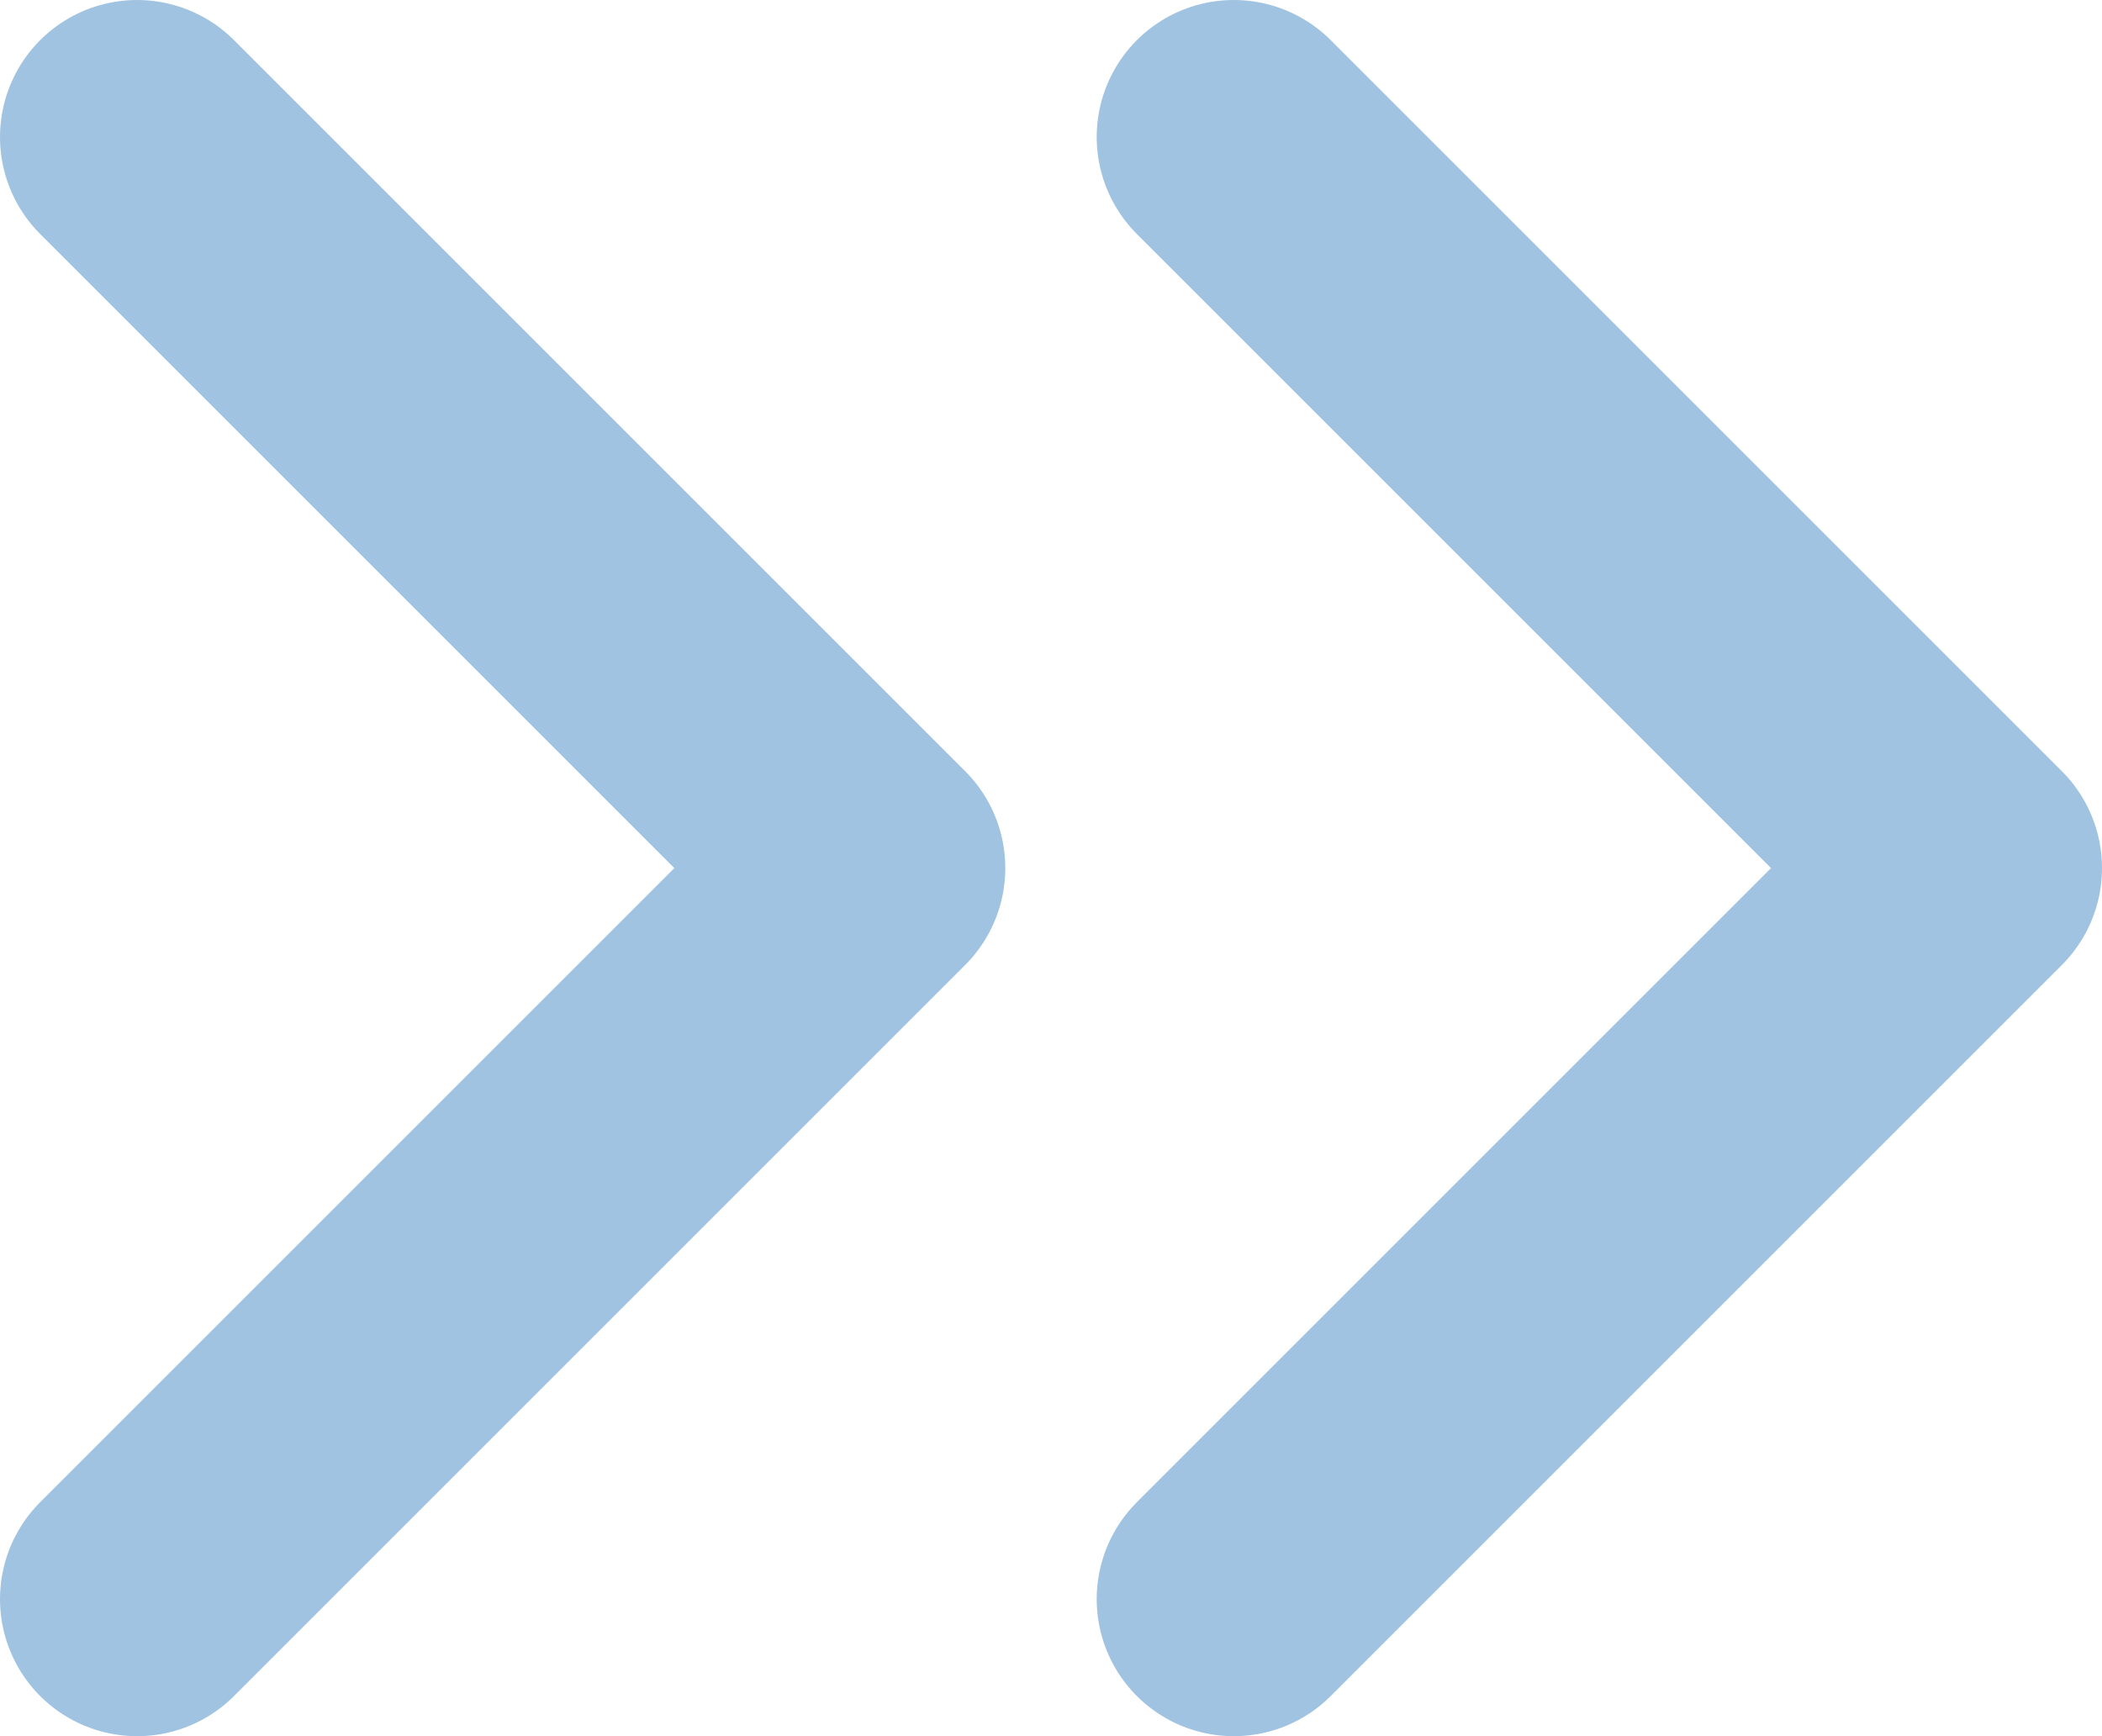<svg xmlns="http://www.w3.org/2000/svg" viewBox="0 0 11.5 9.5"><defs><style>.cls-1{fill:none;stroke:#a0c3e1;stroke-linecap:round;stroke-linejoin:round;stroke-width:1.5px;}</style></defs><g id="Layer_2" data-name="Layer 2"><g id="Layer_1-2" data-name="Layer 1"><path class="cls-1" d="M6.75.75l4,4-4,4m-6,0,4-4-4-4"/></g></g></svg>